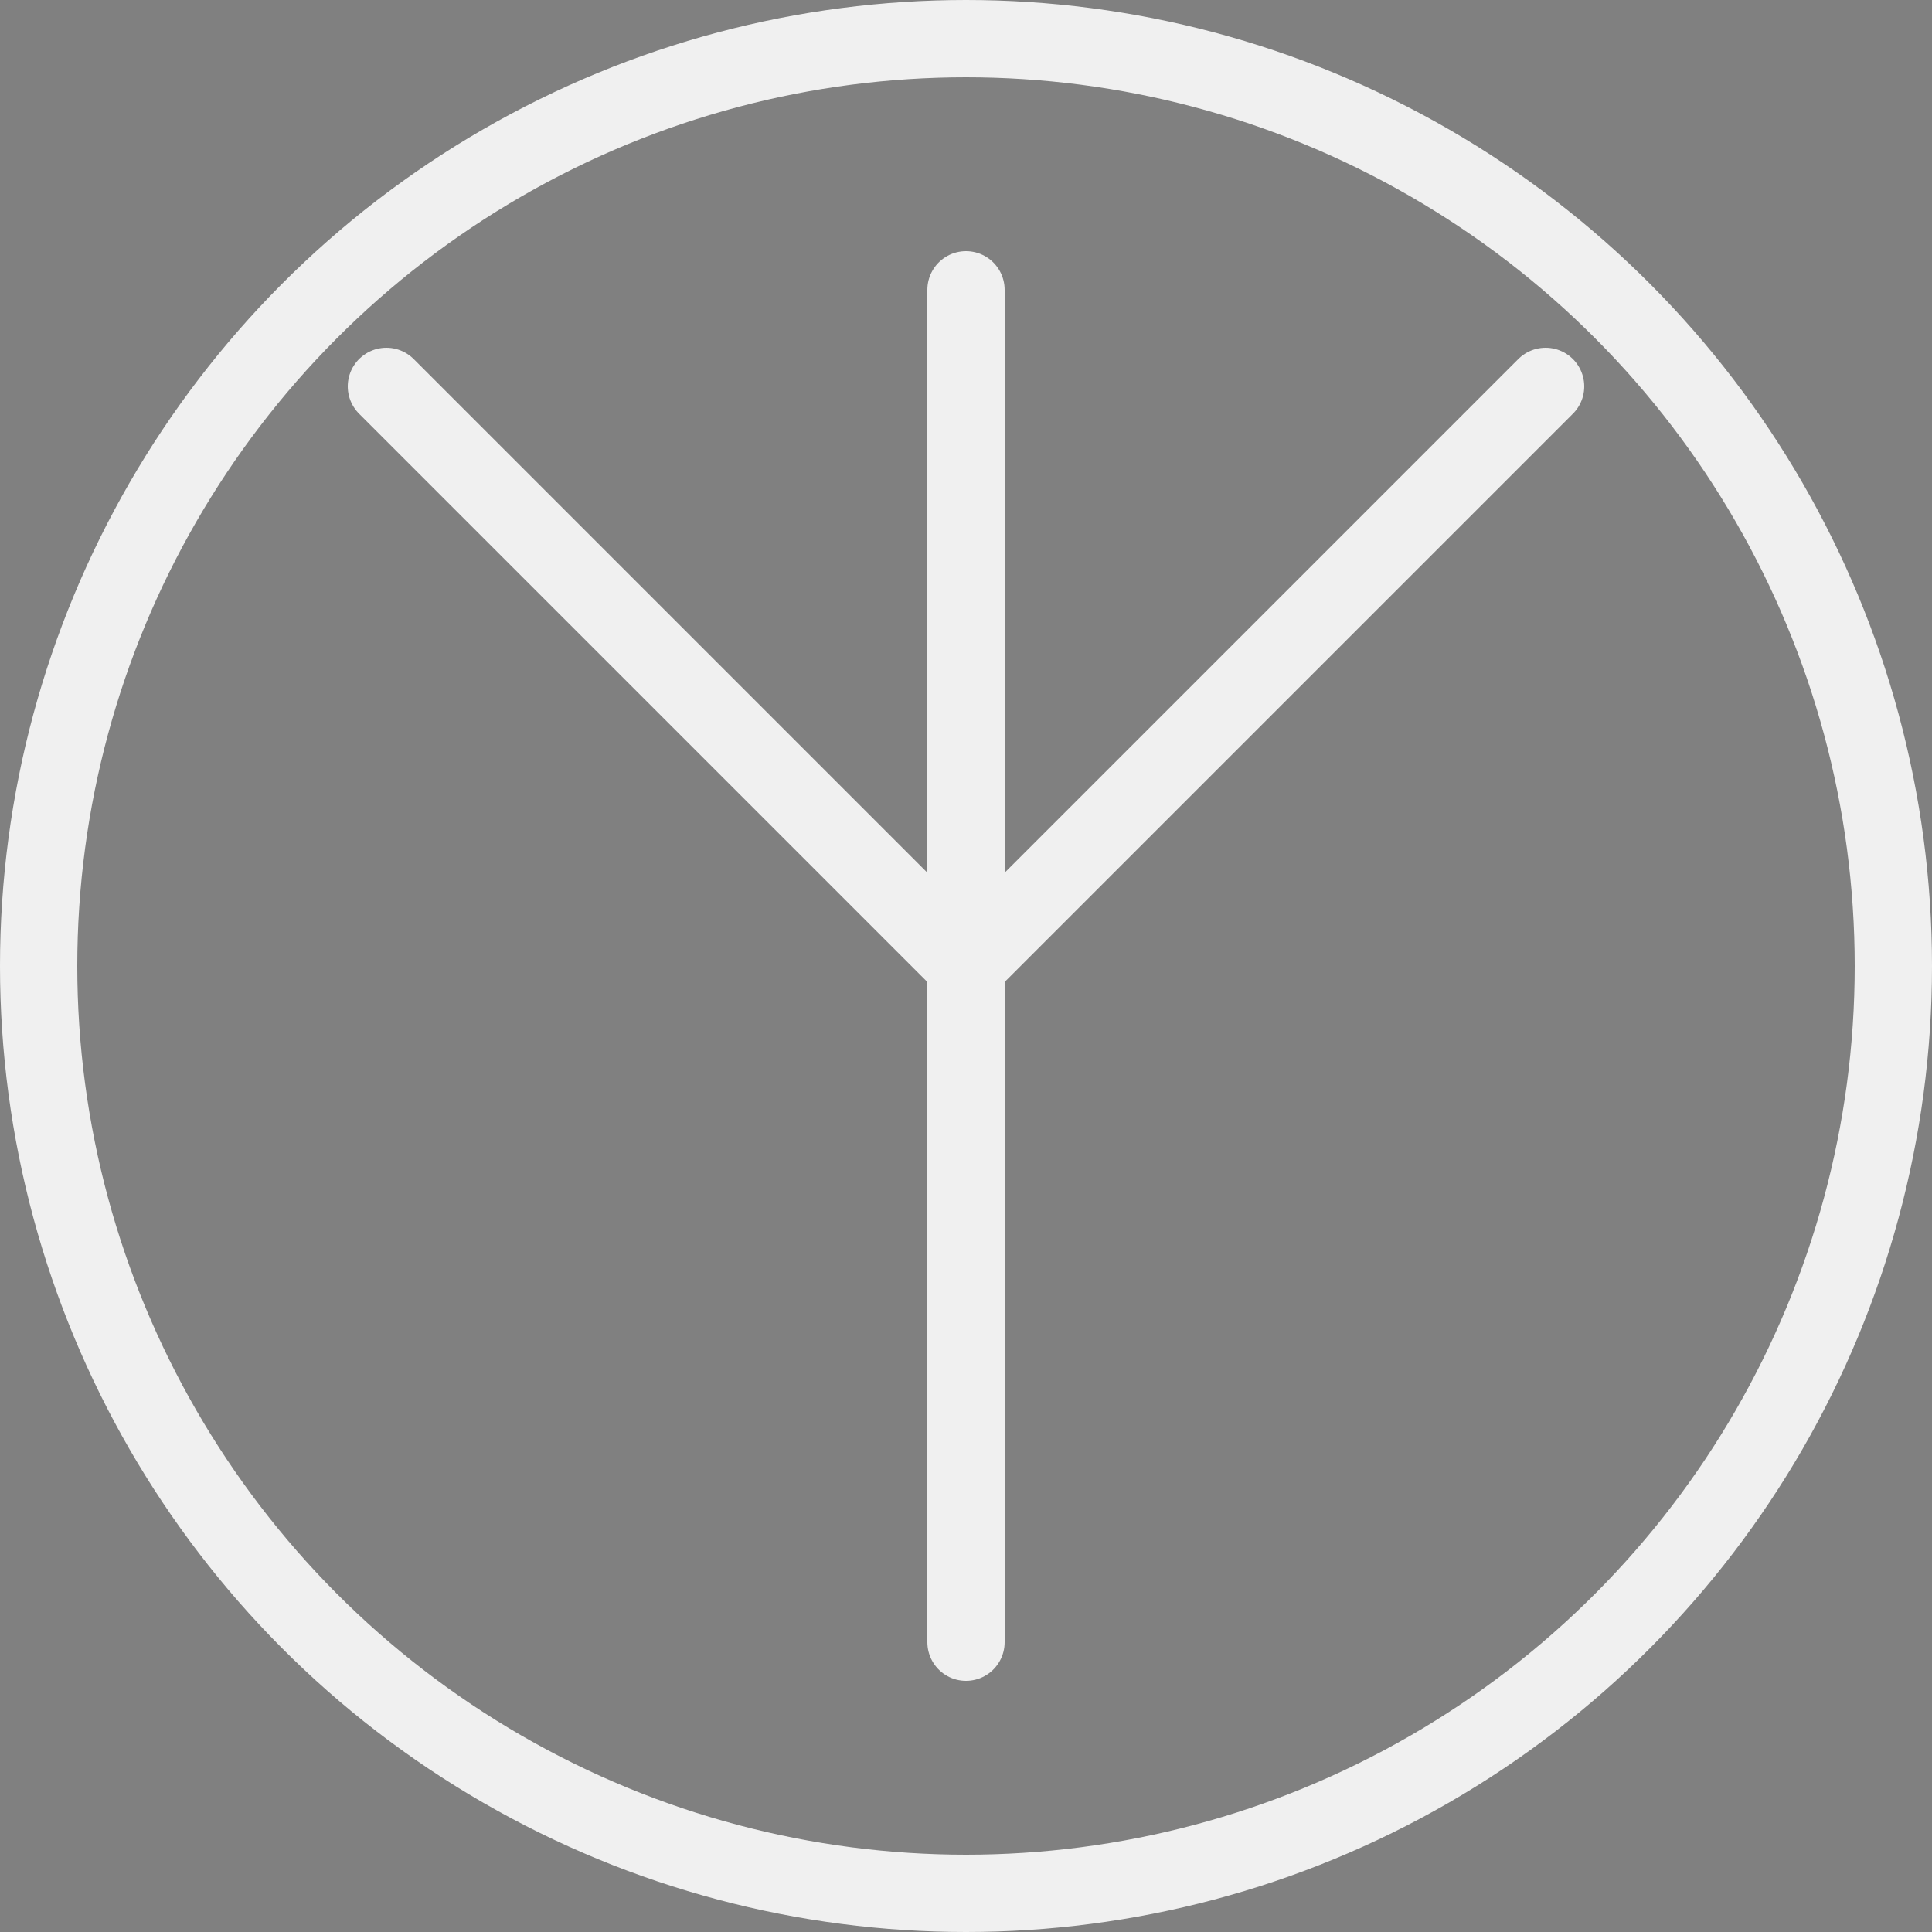 <!-- enkeli.svg -->
<svg xmlns="http://www.w3.org/2000/svg" viewBox="0 0 100 100">
  <rect x="0" y="0" width="100" height="100" fill="#808080" stroke="none"/>
  <circle cx="50" cy="50" r="48" stroke="#f0f0f0" stroke-width="4" fill="none"/>
  <path d="M50 15 L50 85 M50 50 L80 20 M50 50 L20 20" stroke="#f0f0f0" stroke-width="4" stroke-linecap="round"/>
</svg>
